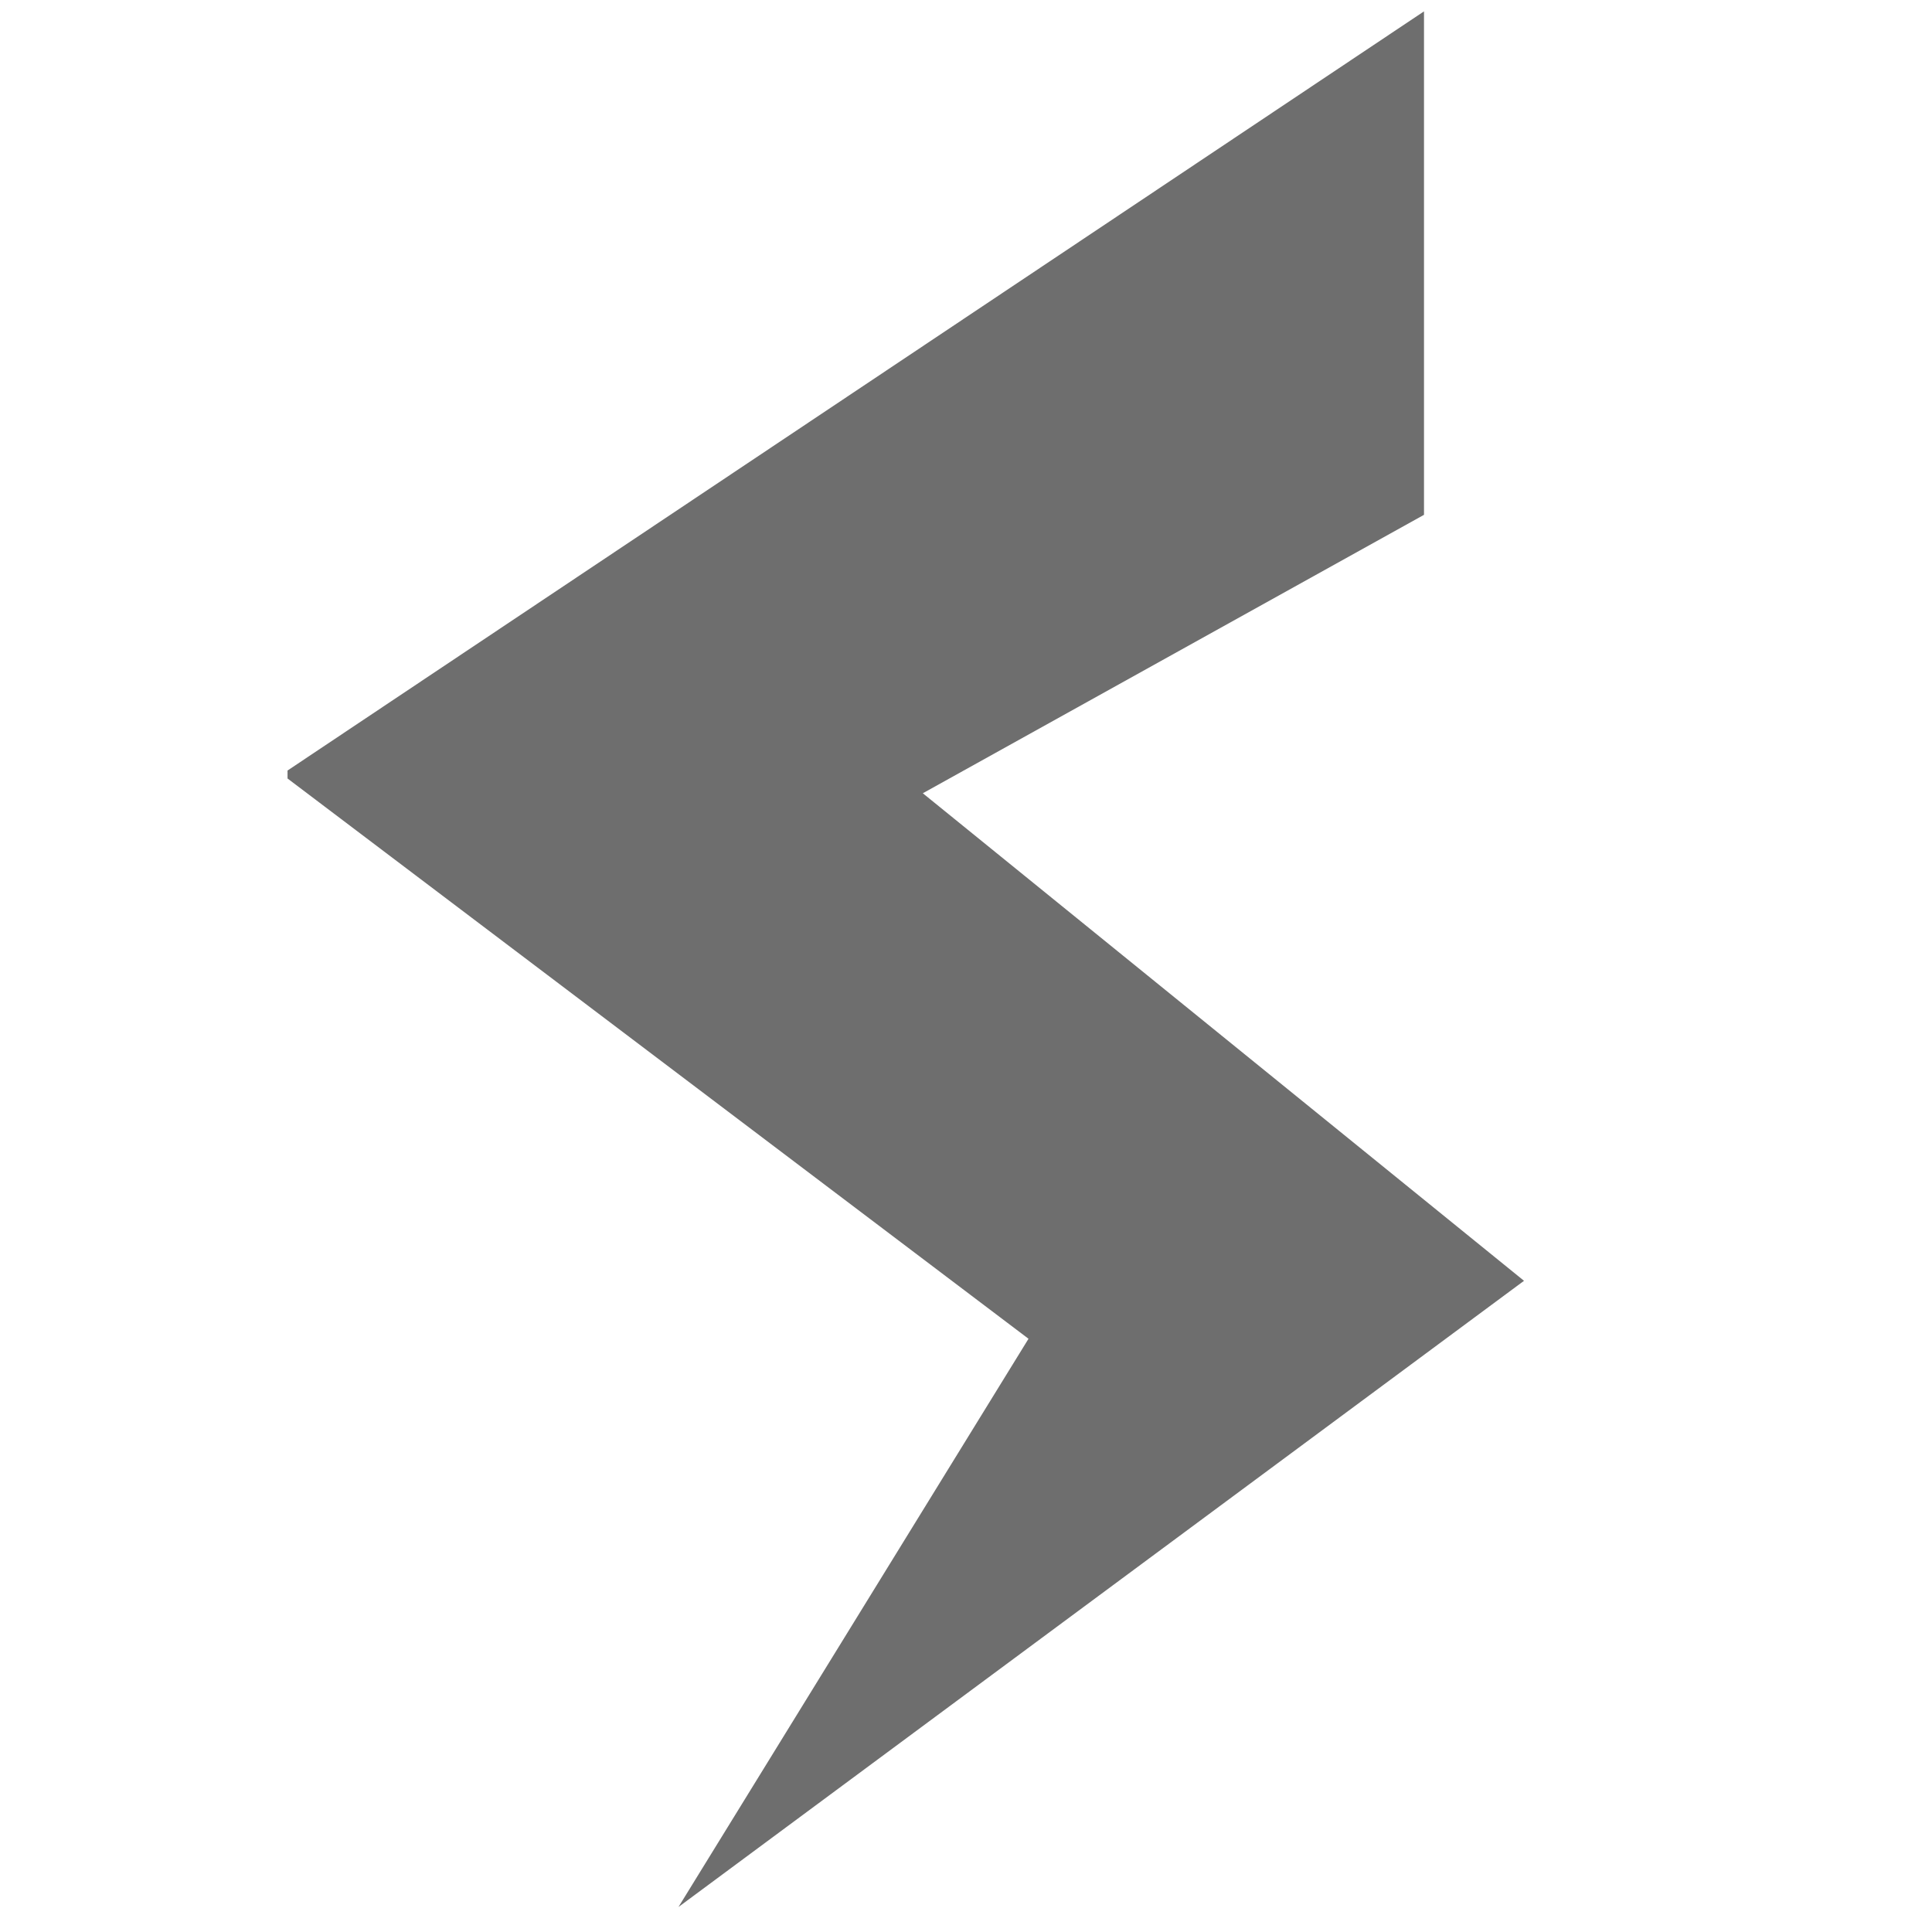 <svg width="13px" height="13px" id="Layer_1" data-name="Layer 1" xmlns="http://www.w3.org/2000/svg"
     viewBox="0 -0.1 12 17">
    <defs>
        <style>.cls{fill:#6E6E6E;}</style>
    </defs>
    <title>pluginIcon</title>
    <path class="cls" d="M12,7.32l0,4.43L7.59,14.2l5.29,4.29L5.44,24l3.08-5L2,14.07,2,14Z"
          transform="translate(-1.97 -7.32)"/>
</svg>